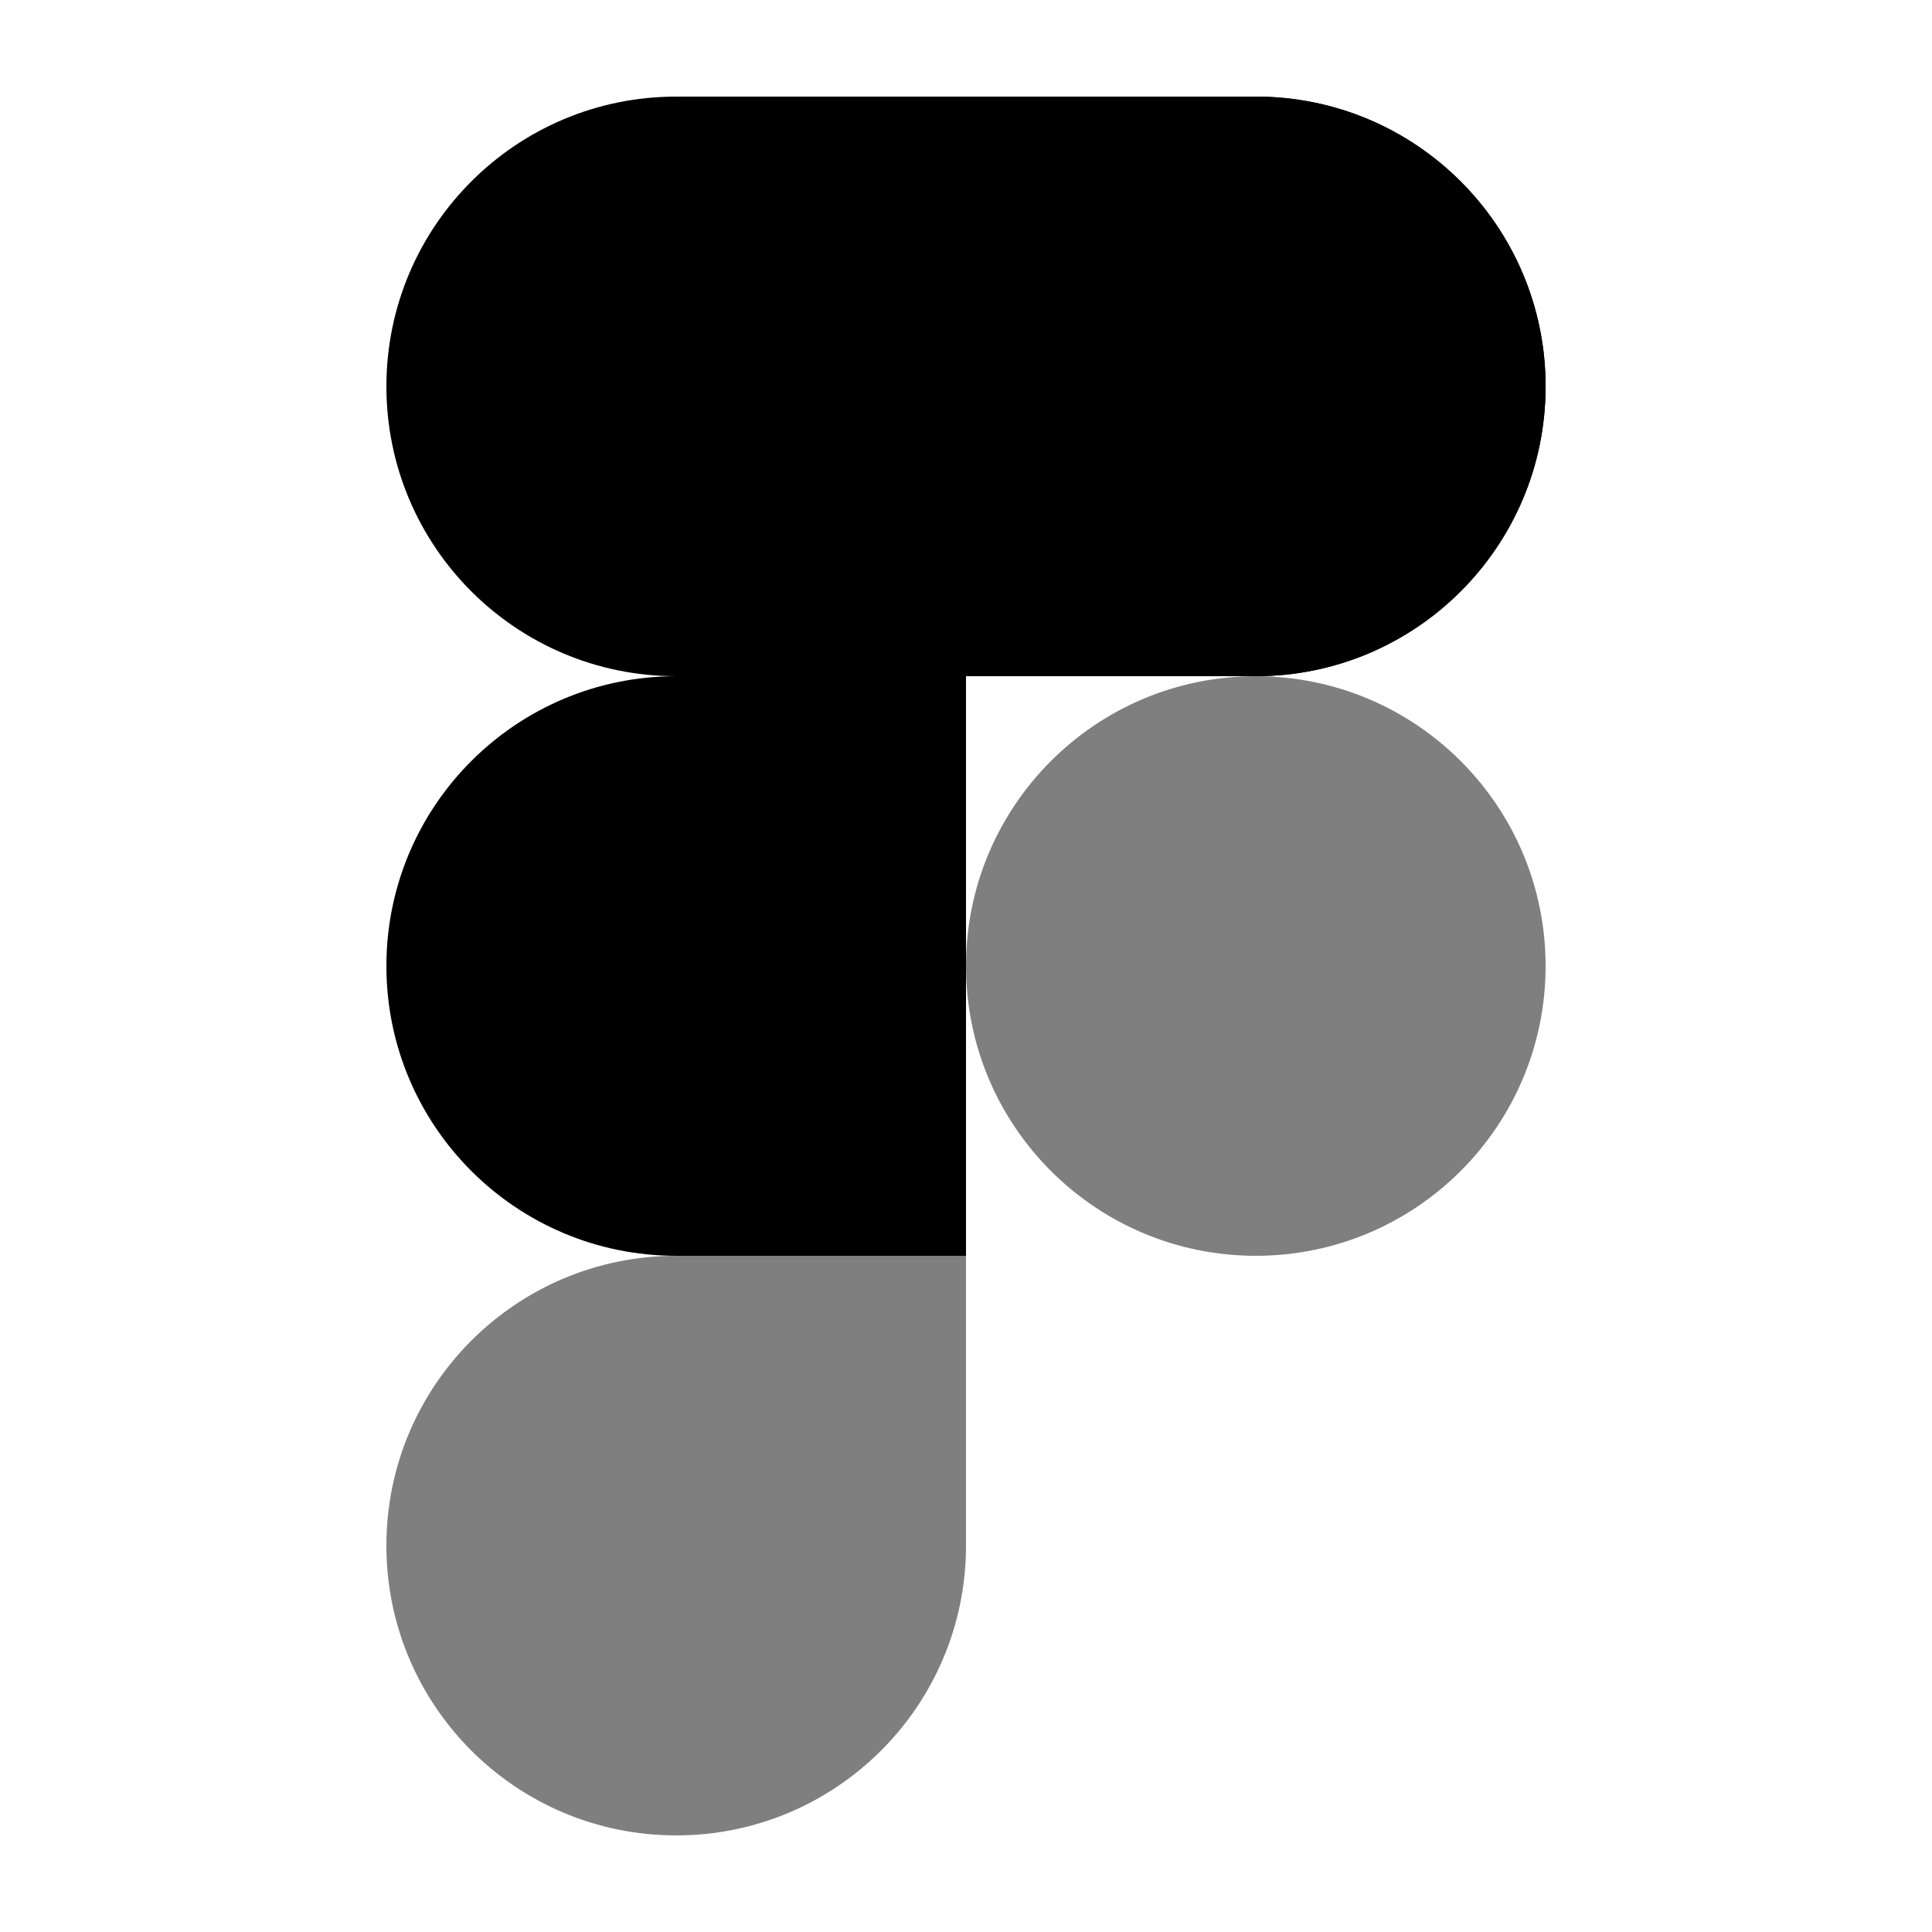 <svg xmlns="http://www.w3.org/2000/svg" viewBox="0 0 20 20">
  <path d="M 13 7 C 14.657 7 16 8.343 16 10 C 16 11.657 14.657 13 13 13 C 11.343 13 10 11.657 10 10 C 10 8.343 11.343 7 13 7 Z" fill="currentColor" opacity="0.5"/>
  <path d="M 10 1 L 13 1 C 14.657 1 16 2.343 16 4 L 16 4 C 16 5.657 14.657 7 13 7 L 10 7 L 10 5.5 L 13 5.5 C 13.828 5.5 14.5 4.828 14.5 4 L 14.5 4 C 14.5 3.172 13.828 2.5 13 2.5 L 10 2.5 Z" fill="currentColor"/>
  <path d="M 16 4 C 16 2.343 14.657 1 13 1 L 7 1 C 5.343 1 4 2.343 4 4 L 4 4 C 4 5.657 5.343 7 7 7 L 13 7 C 14.657 7 16 5.657 16 4 Z" fill="currentColor"/>
  <path d="M 4 16 C 4 14.343 5.343 13 7 13 L 10 13 L 10 16 C 10 17.657 8.657 19 7 19 L 7 19 C 5.343 19 4 17.657 4 16 Z" fill="currentColor" opacity="0.5"/>
  <path d="M 10 7 L 7 7 C 5.343 7 4 8.343 4 10 L 4 10 C 4 11.657 5.343 13 7 13 L 10 13 Z" fill="currentColor"/>
</svg>